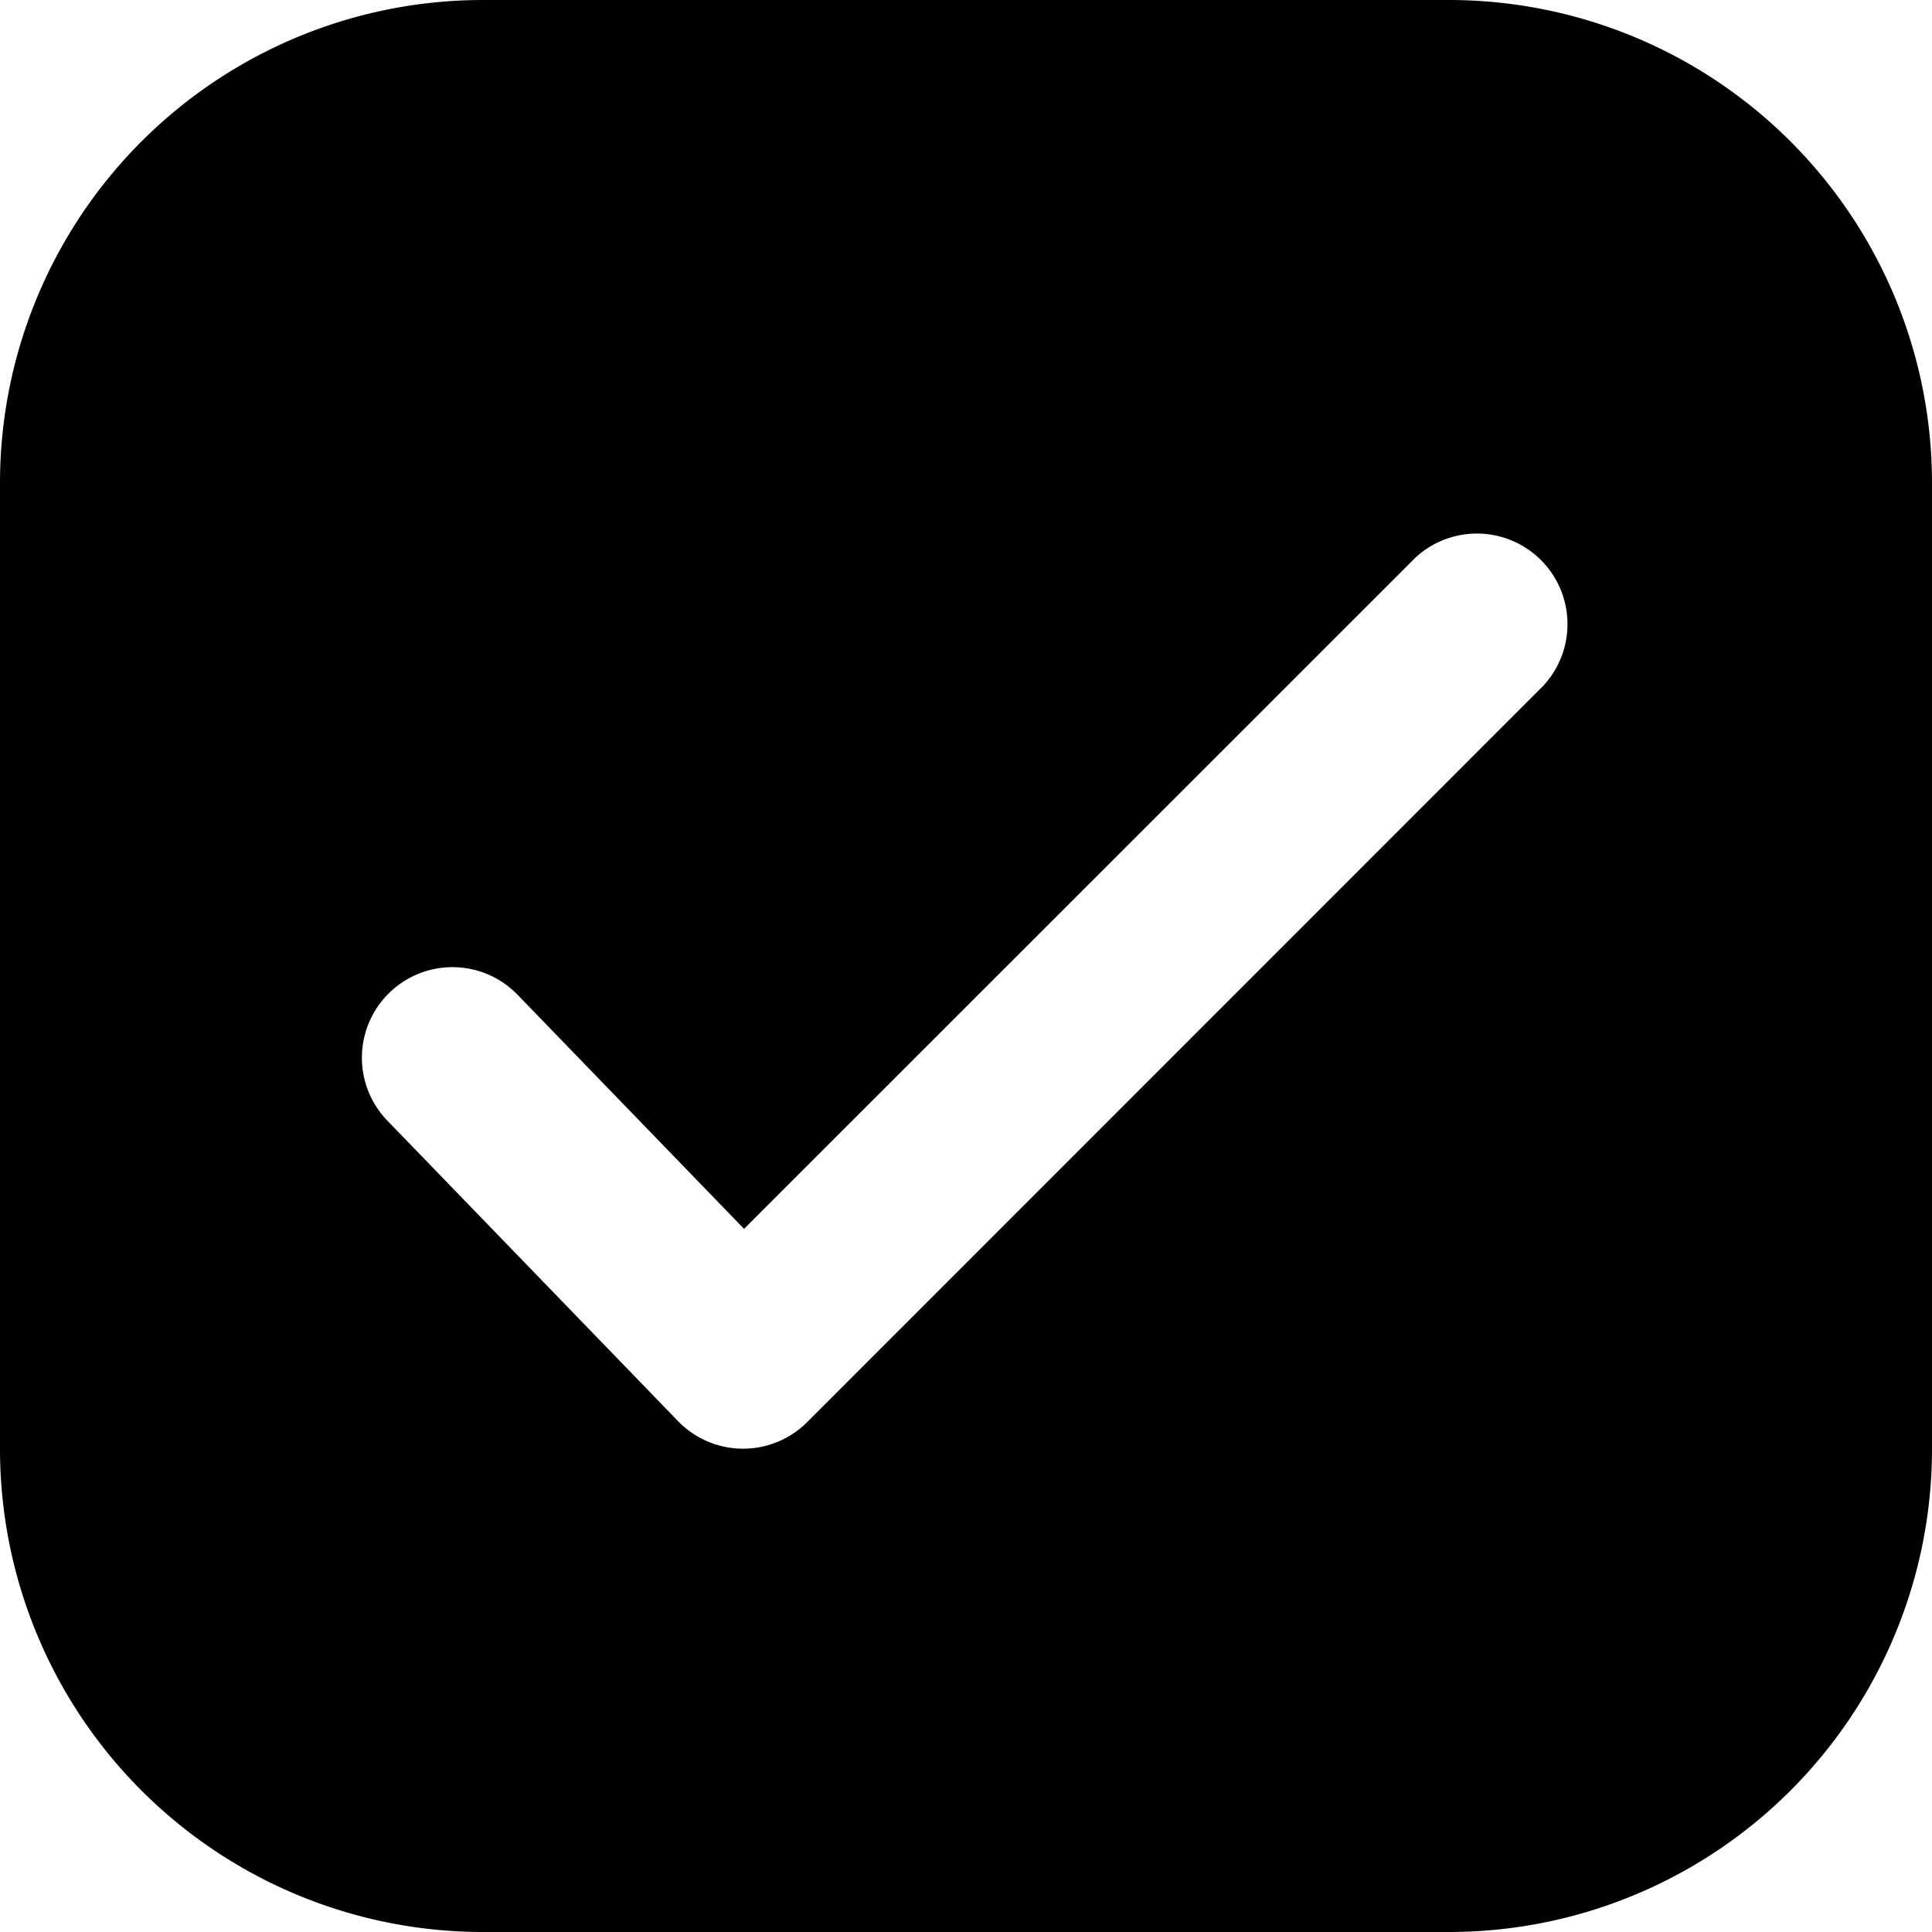 <svg width="16" height="16" viewBox="0 0 16 16" xmlns="http://www.w3.org/2000/svg"><path fill-rule="evenodd" clip-rule="evenodd" d="M4 0a4 4 0 0 0-4 4v8a4 4 0 0 0 4 4h8a4 4 0 0 0 4-4V4a4 4 0 0 0-4-4H4Zm8.78 5.68a.75.75 0 0 0-1.06-1.06l-5.558 5.557-1.873-1.936a.75.75 0 1 0-1.078 1.043l2.403 2.484a.75.75 0 0 0 1.07.01L12.78 5.68Z" fill="#000"/></svg>